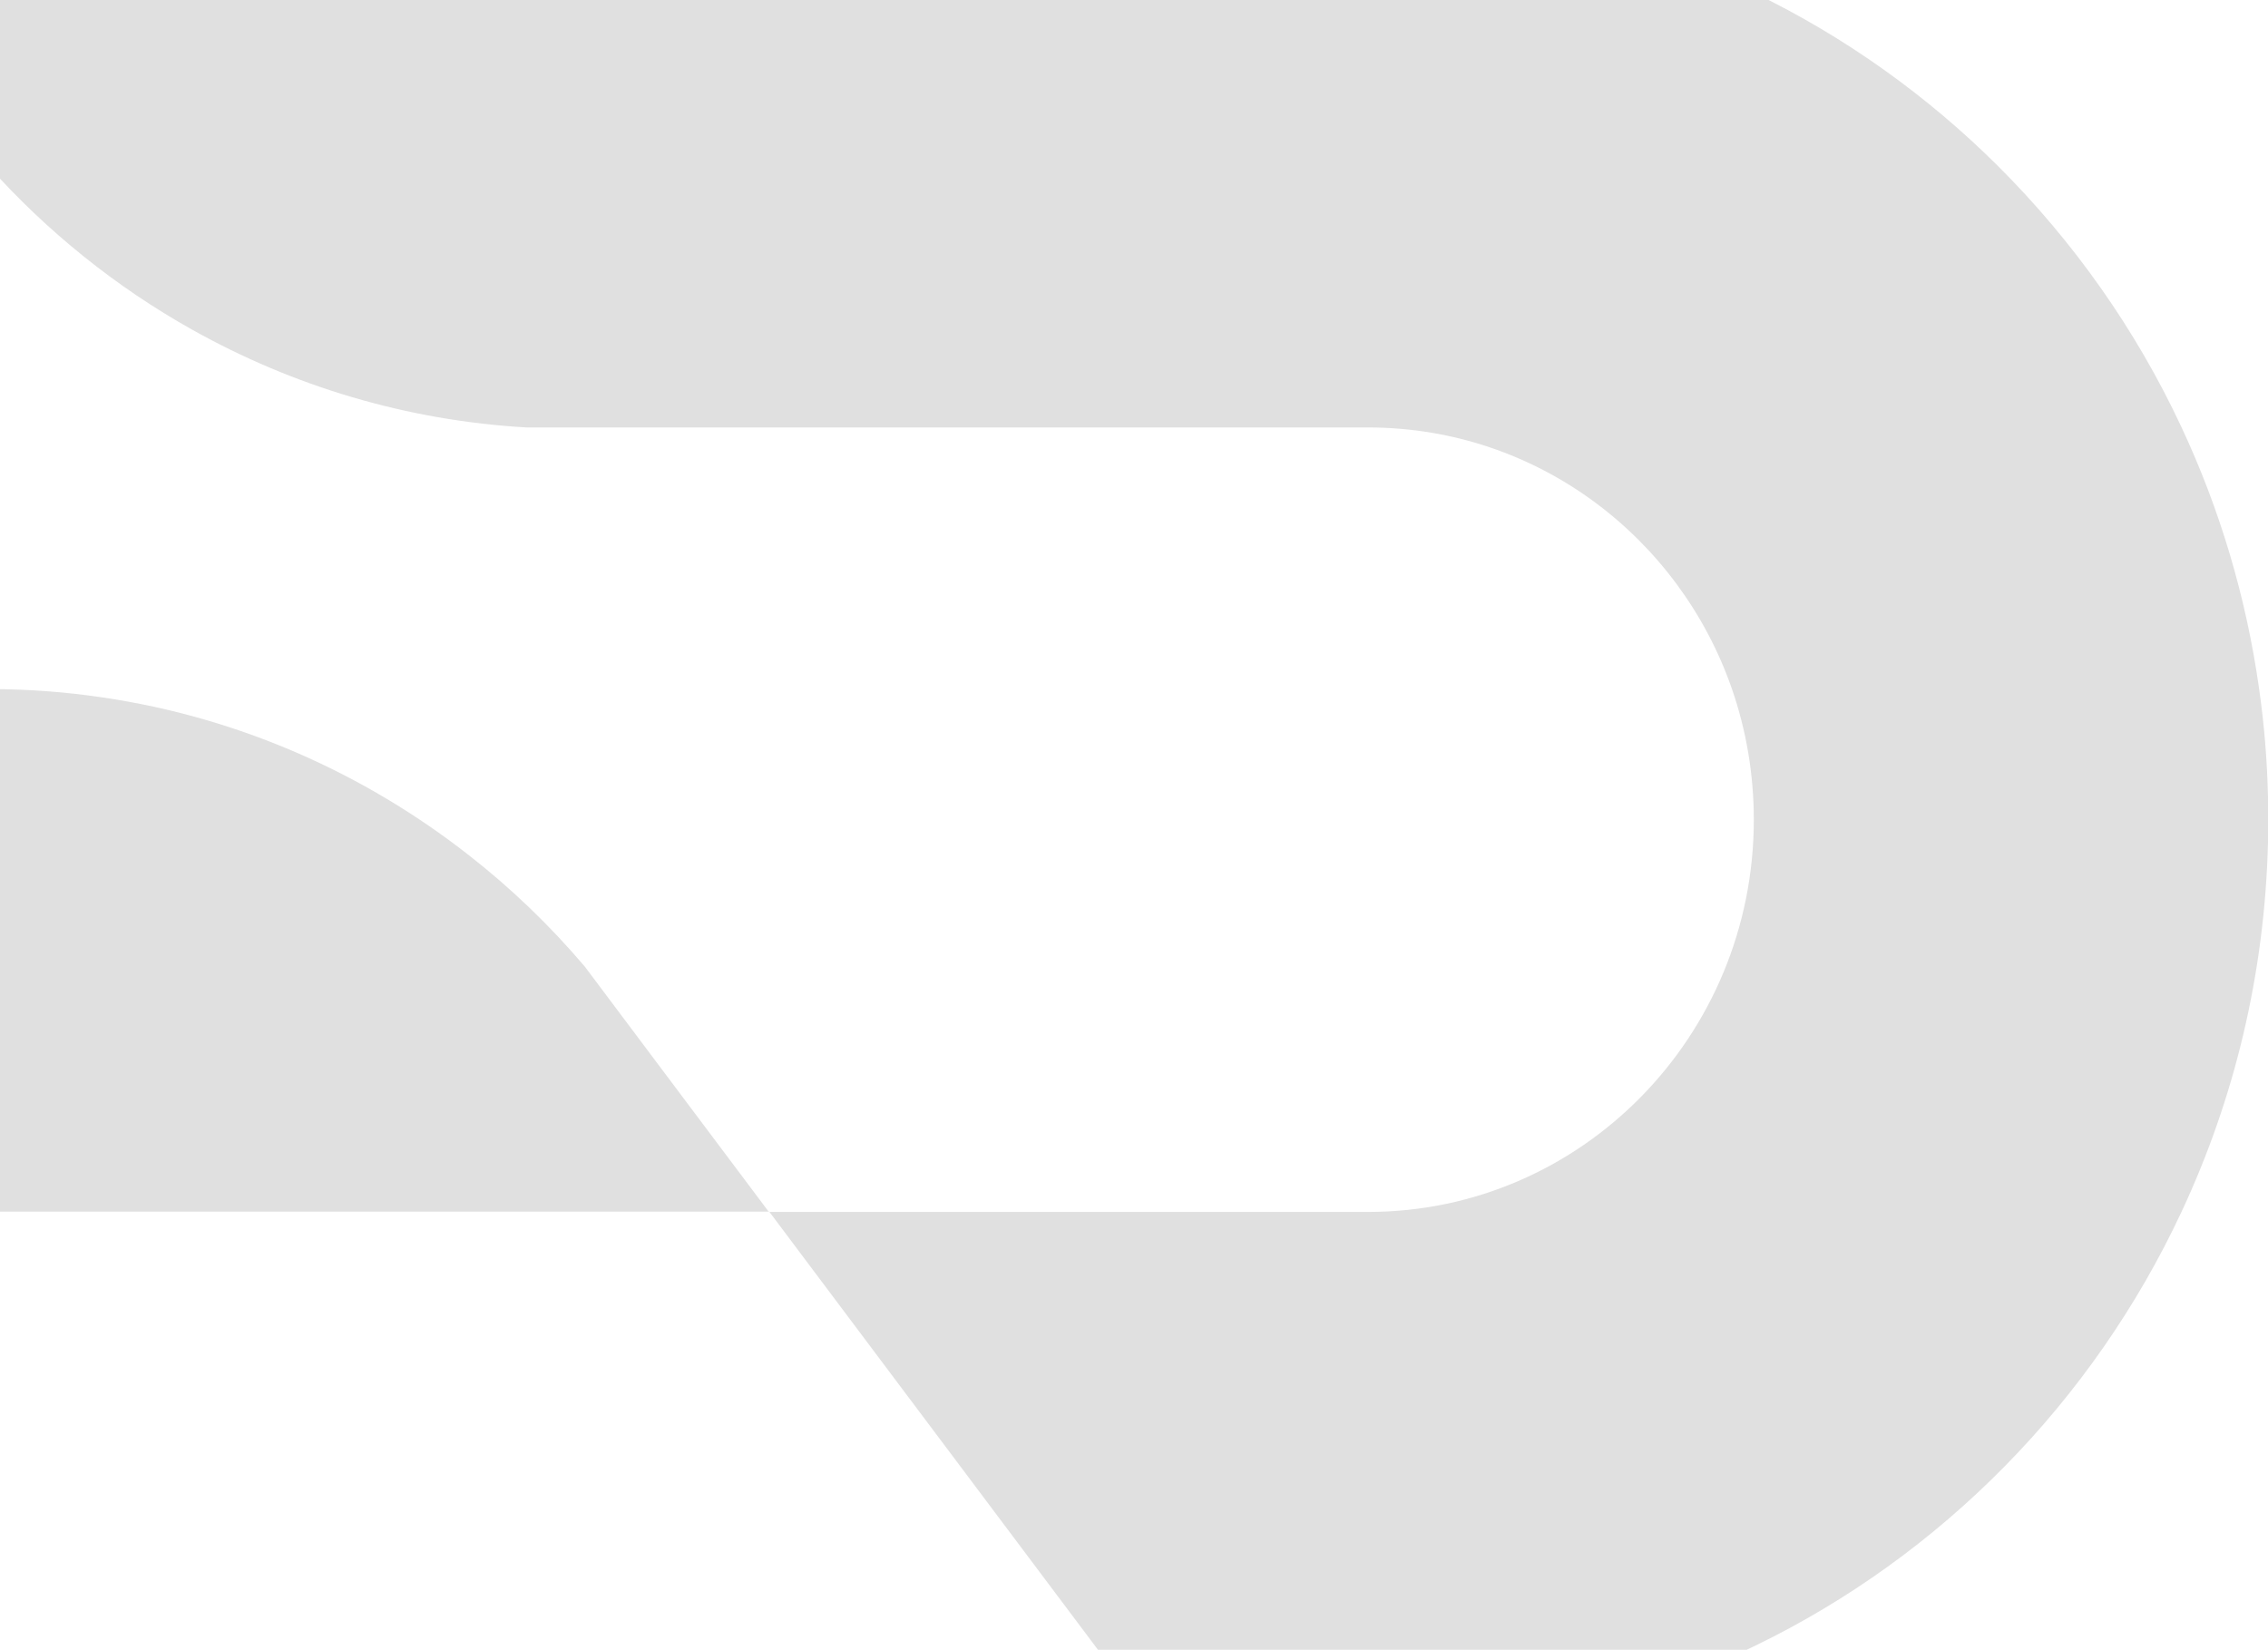 <svg width="778" height="566" viewBox="0 0 778 566" fill="none" xmlns="http://www.w3.org/2000/svg">
<path fill-rule="evenodd" clip-rule="evenodd" d="M-373.431 -182.39C-438.171 -151.459 -490.606 -98.321 -521.311 -32.673C-534.349 -4.784 -543.437 25.343 -547.896 56.962C-549.871 71.136 -550.944 85.654 -551 100.402V103.271C-550.944 117.962 -549.871 132.48 -547.896 146.597C-543.437 178.273 -534.349 208.4 -521.311 236.289C-490.606 301.994 -438.171 355.132 -373.431 386.063C-337.872 403.048 -298.588 413.32 -257.159 415.329C-252.249 415.558 -247.282 415.673 -242.315 415.673H263.863L390.69 584.728C415.807 591.442 442.166 595 469.371 595C516.839 595 561.824 584.097 602.012 564.643C666.074 533.598 717.945 480.805 748.368 415.673C766.429 377.053 776.927 334.129 778 288.796V273.531C777.718 260.907 776.702 248.512 774.952 236.346C770.493 204.67 761.406 174.543 748.368 146.654C732.677 113.027 711.228 82.727 685.377 56.962C661.107 32.803 632.999 12.718 602.012 -2.317C563.856 -20.794 521.355 -31.583 476.483 -32.616C474.112 -32.616 471.742 -32.673 469.371 -32.673C462.824 -32.673 456.389 -32.444 449.955 -32.042C450.011 -32.271 450.124 -32.444 450.181 -32.673H-72.479L-205.345 -209.762C-217.48 -211.254 -229.785 -212 -242.315 -212C-289.219 -212 -333.639 -201.384 -373.431 -182.39ZM-373.431 83.588C-372.19 74.407 -370.045 65.455 -367.11 56.962C-349.048 5.029 -300.451 -32.271 -243.274 -32.673C-242.992 -32.673 -242.654 -32.673 -242.371 -32.673C-242.089 -32.673 -241.75 -32.673 -241.468 -32.673H-72.592L-5.368 56.962H-3.957C16.08 79.399 39.729 98.451 66.088 113.199C100.462 132.423 139.351 144.301 180.78 146.654H468.637C468.637 146.654 469.089 146.654 469.315 146.654C469.541 146.654 469.766 146.654 469.992 146.654C527.338 146.941 576.048 184.298 594.11 236.346C598.964 250.348 601.616 265.497 601.616 281.221C601.616 355.534 542.352 415.788 469.258 415.788H263.75L220.741 358.461L200.647 331.662C188.682 317.545 175.305 304.691 160.742 293.329C124.901 265.268 82.005 246.159 35.214 239.273C22.853 237.436 10.21 236.461 -2.603 236.403H-238.533C-239.775 236.403 -241.017 236.403 -242.315 236.403C-243.613 236.403 -244.855 236.403 -246.096 236.403C-302.088 234.797 -349.387 197.841 -367.166 146.711C-370.101 138.218 -372.246 129.324 -373.488 120.2C-374.278 114.232 -374.673 108.149 -374.673 101.951C-374.673 95.754 -374.278 89.671 -373.488 83.703L-373.431 83.588Z" fill="#E0E0E0"/>
</svg>
